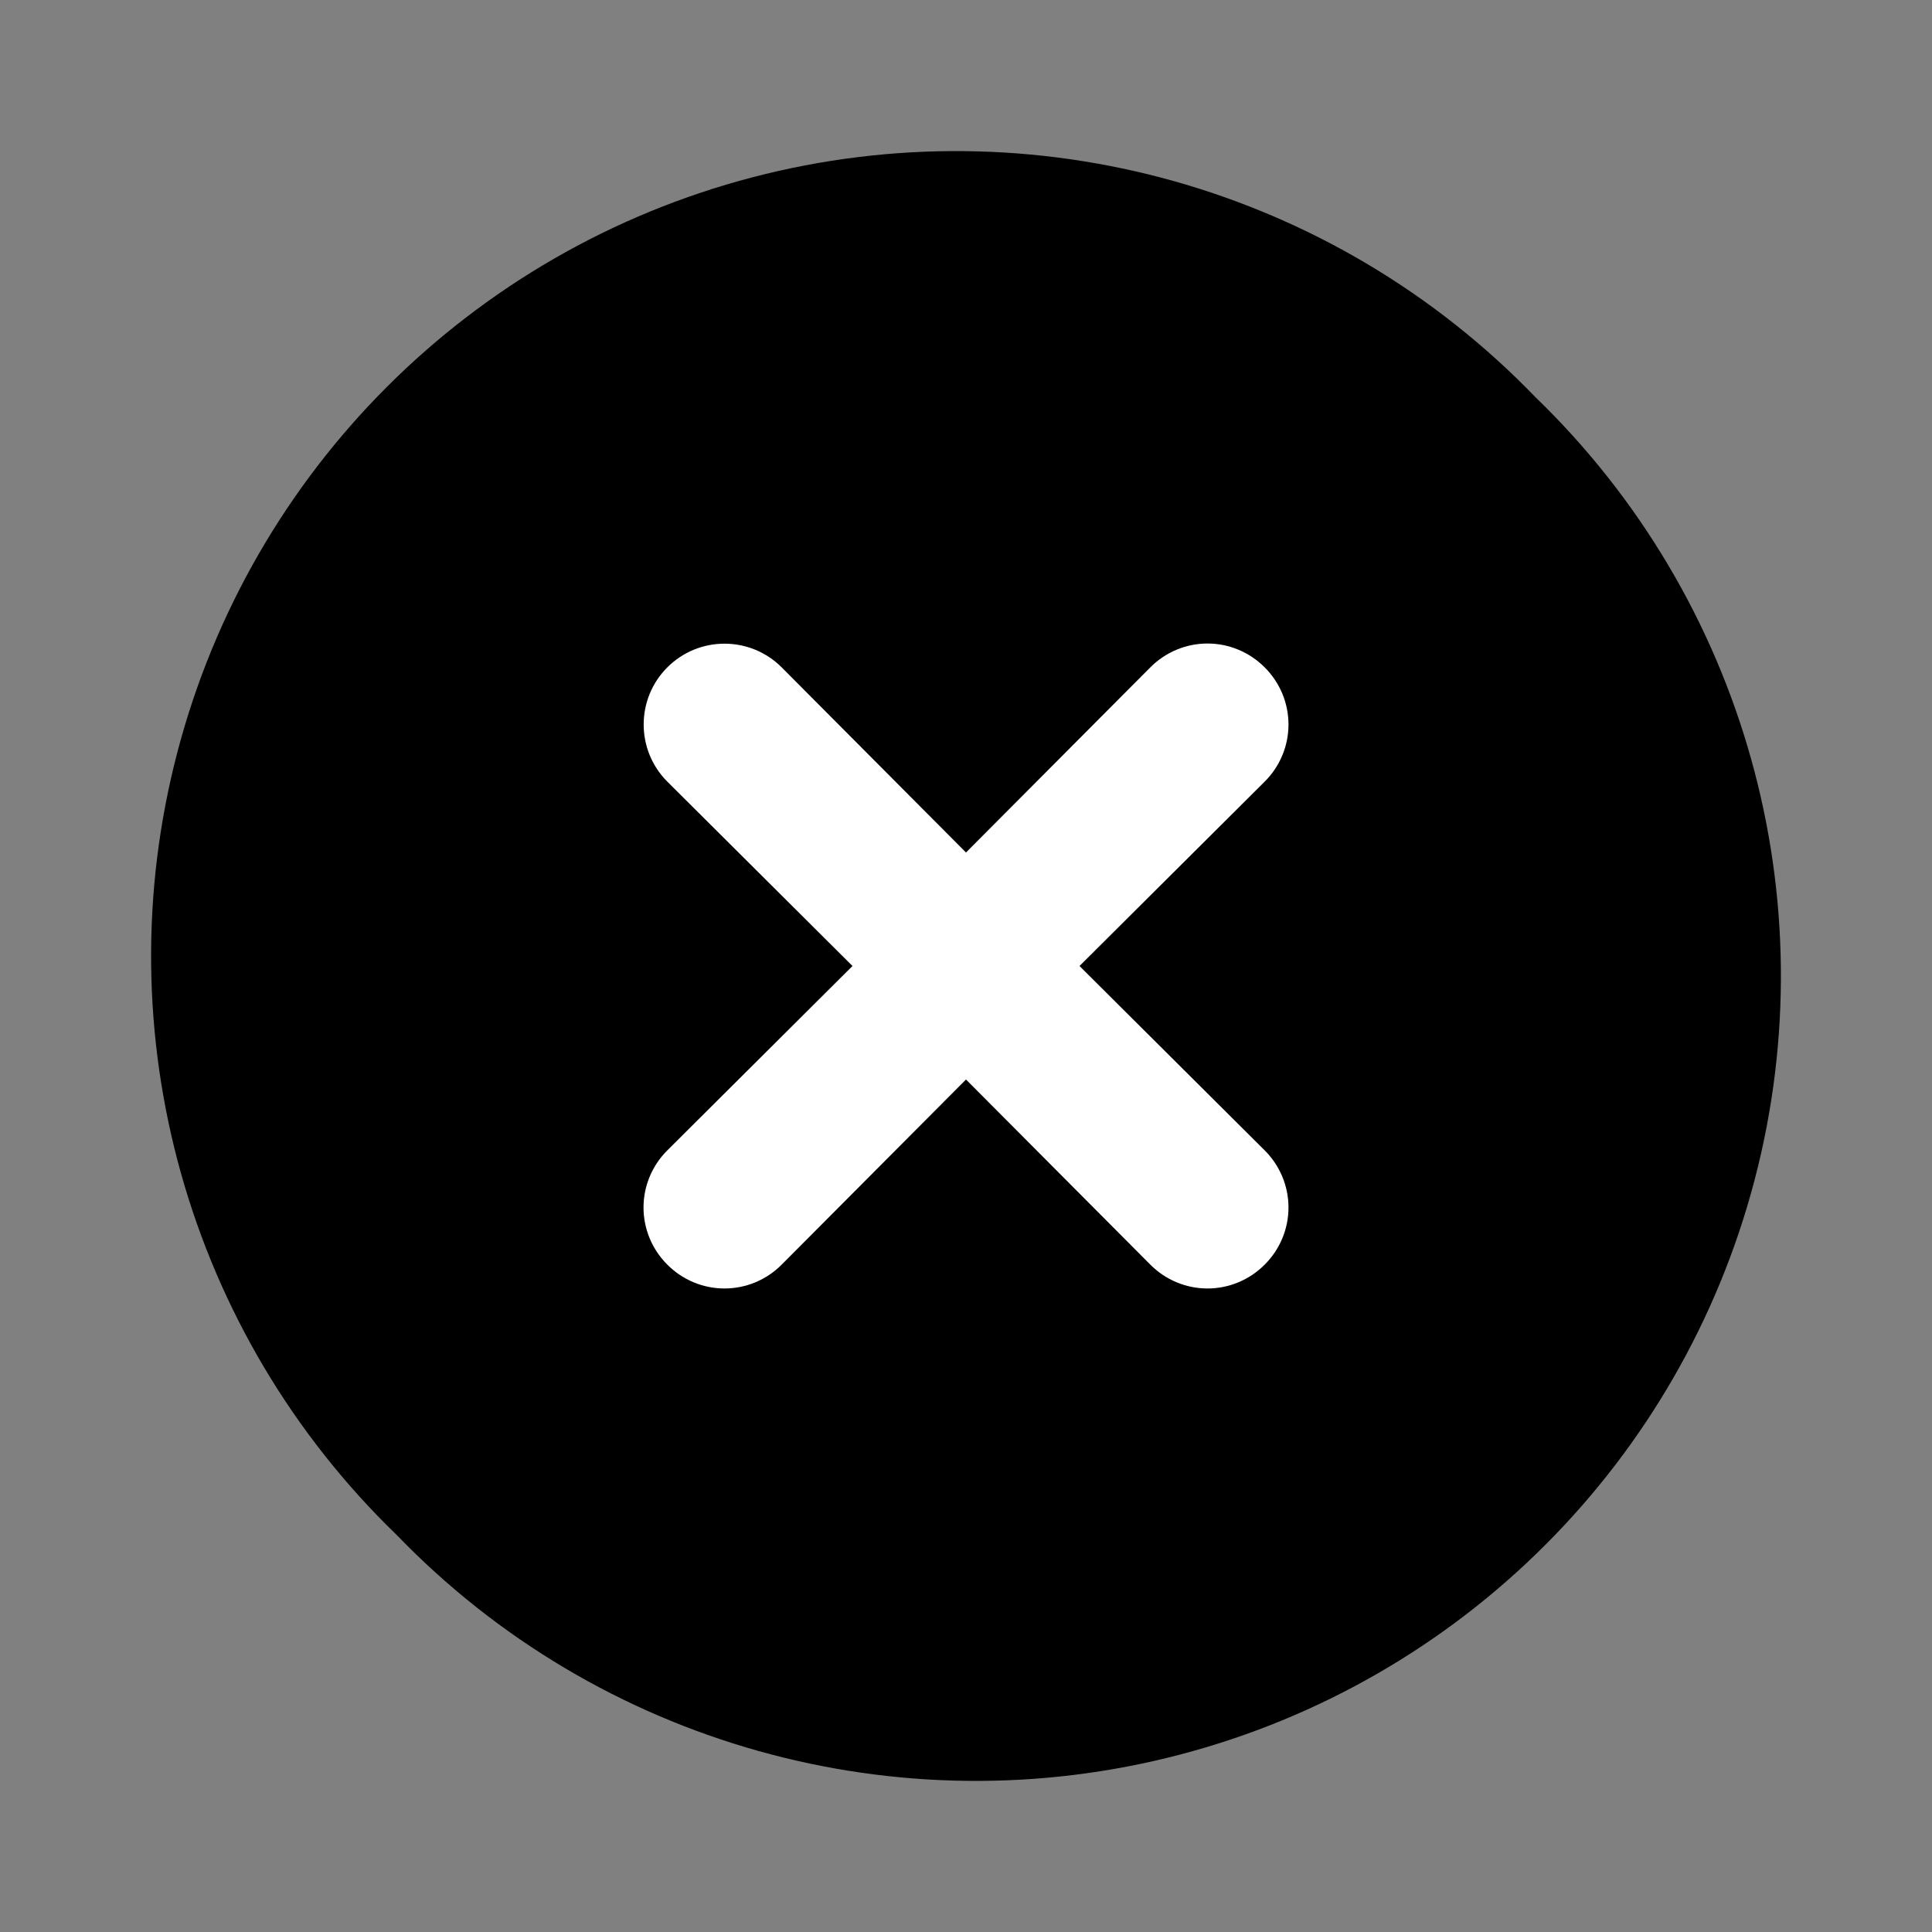 <!--
Licensed to the Apache Software Foundation (ASF) under one
or more contributor license agreements.  See the NOTICE file
distributed with this work for additional information
regarding copyright ownership.  The ASF licenses this file
to you under the Apache License, Version 2.0 (the
"License"); you may not use this file except in compliance
with the License.  You may obtain a copy of the License at

  http://www.apache.org/licenses/LICENSE-2.0

Unless required by applicable law or agreed to in writing,
software distributed under the License is distributed on an
"AS IS" BASIS, WITHOUT WARRANTIES OR CONDITIONS OF ANY
KIND, either express or implied.  See the License for the
specific language governing permissions and limitations
under the License.
-->
<svg width="24" height="24" viewBox="0 0 24 24" fill="none" xmlns="http://www.w3.org/2000/svg">
<rect x="0" y="0" width="24" height="24" fill="#808080" stroke="none"/>
<path fill-rule="evenodd" clip-rule="evenodd" d="M19.07 4.93C16.559 2.33 12.841 1.288 9.345 2.203C5.849 3.118 3.118 5.849 2.203 9.345C1.288 12.841 2.331 16.559 4.93 19.07C7.441 21.67 11.159 22.712 14.655 21.797C18.151 20.882 20.882 18.151 21.797 14.655C22.712 11.159 21.67 7.441 19.07 4.93Z" fill="currentColor"/>
<path fill-rule="evenodd" clip-rule="evenodd" d="M15.71 8.29C15.522 8.101 15.267 7.994 15 7.994C14.733 7.994 14.478 8.101 14.29 8.29L12 10.59L9.71 8.29C9.318 7.898 8.682 7.898 8.29 8.29C7.898 8.682 7.898 9.318 8.29 9.71L10.59 12L8.29 14.29C8.101 14.478 7.994 14.733 7.994 15C7.994 15.267 8.101 15.522 8.29 15.71C8.478 15.899 8.733 16.006 9 16.006C9.267 16.006 9.522 15.899 9.71 15.71L12 13.41L14.29 15.71C14.478 15.899 14.733 16.006 15 16.006C15.267 16.006 15.522 15.899 15.71 15.71C15.899 15.522 16.006 15.267 16.006 15C16.006 14.733 15.899 14.478 15.71 14.29L13.41 12L15.71 9.71C15.899 9.522 16.006 9.267 16.006 9C16.006 8.733 15.899 8.478 15.71 8.29Z" fill="white"/>
</svg>
